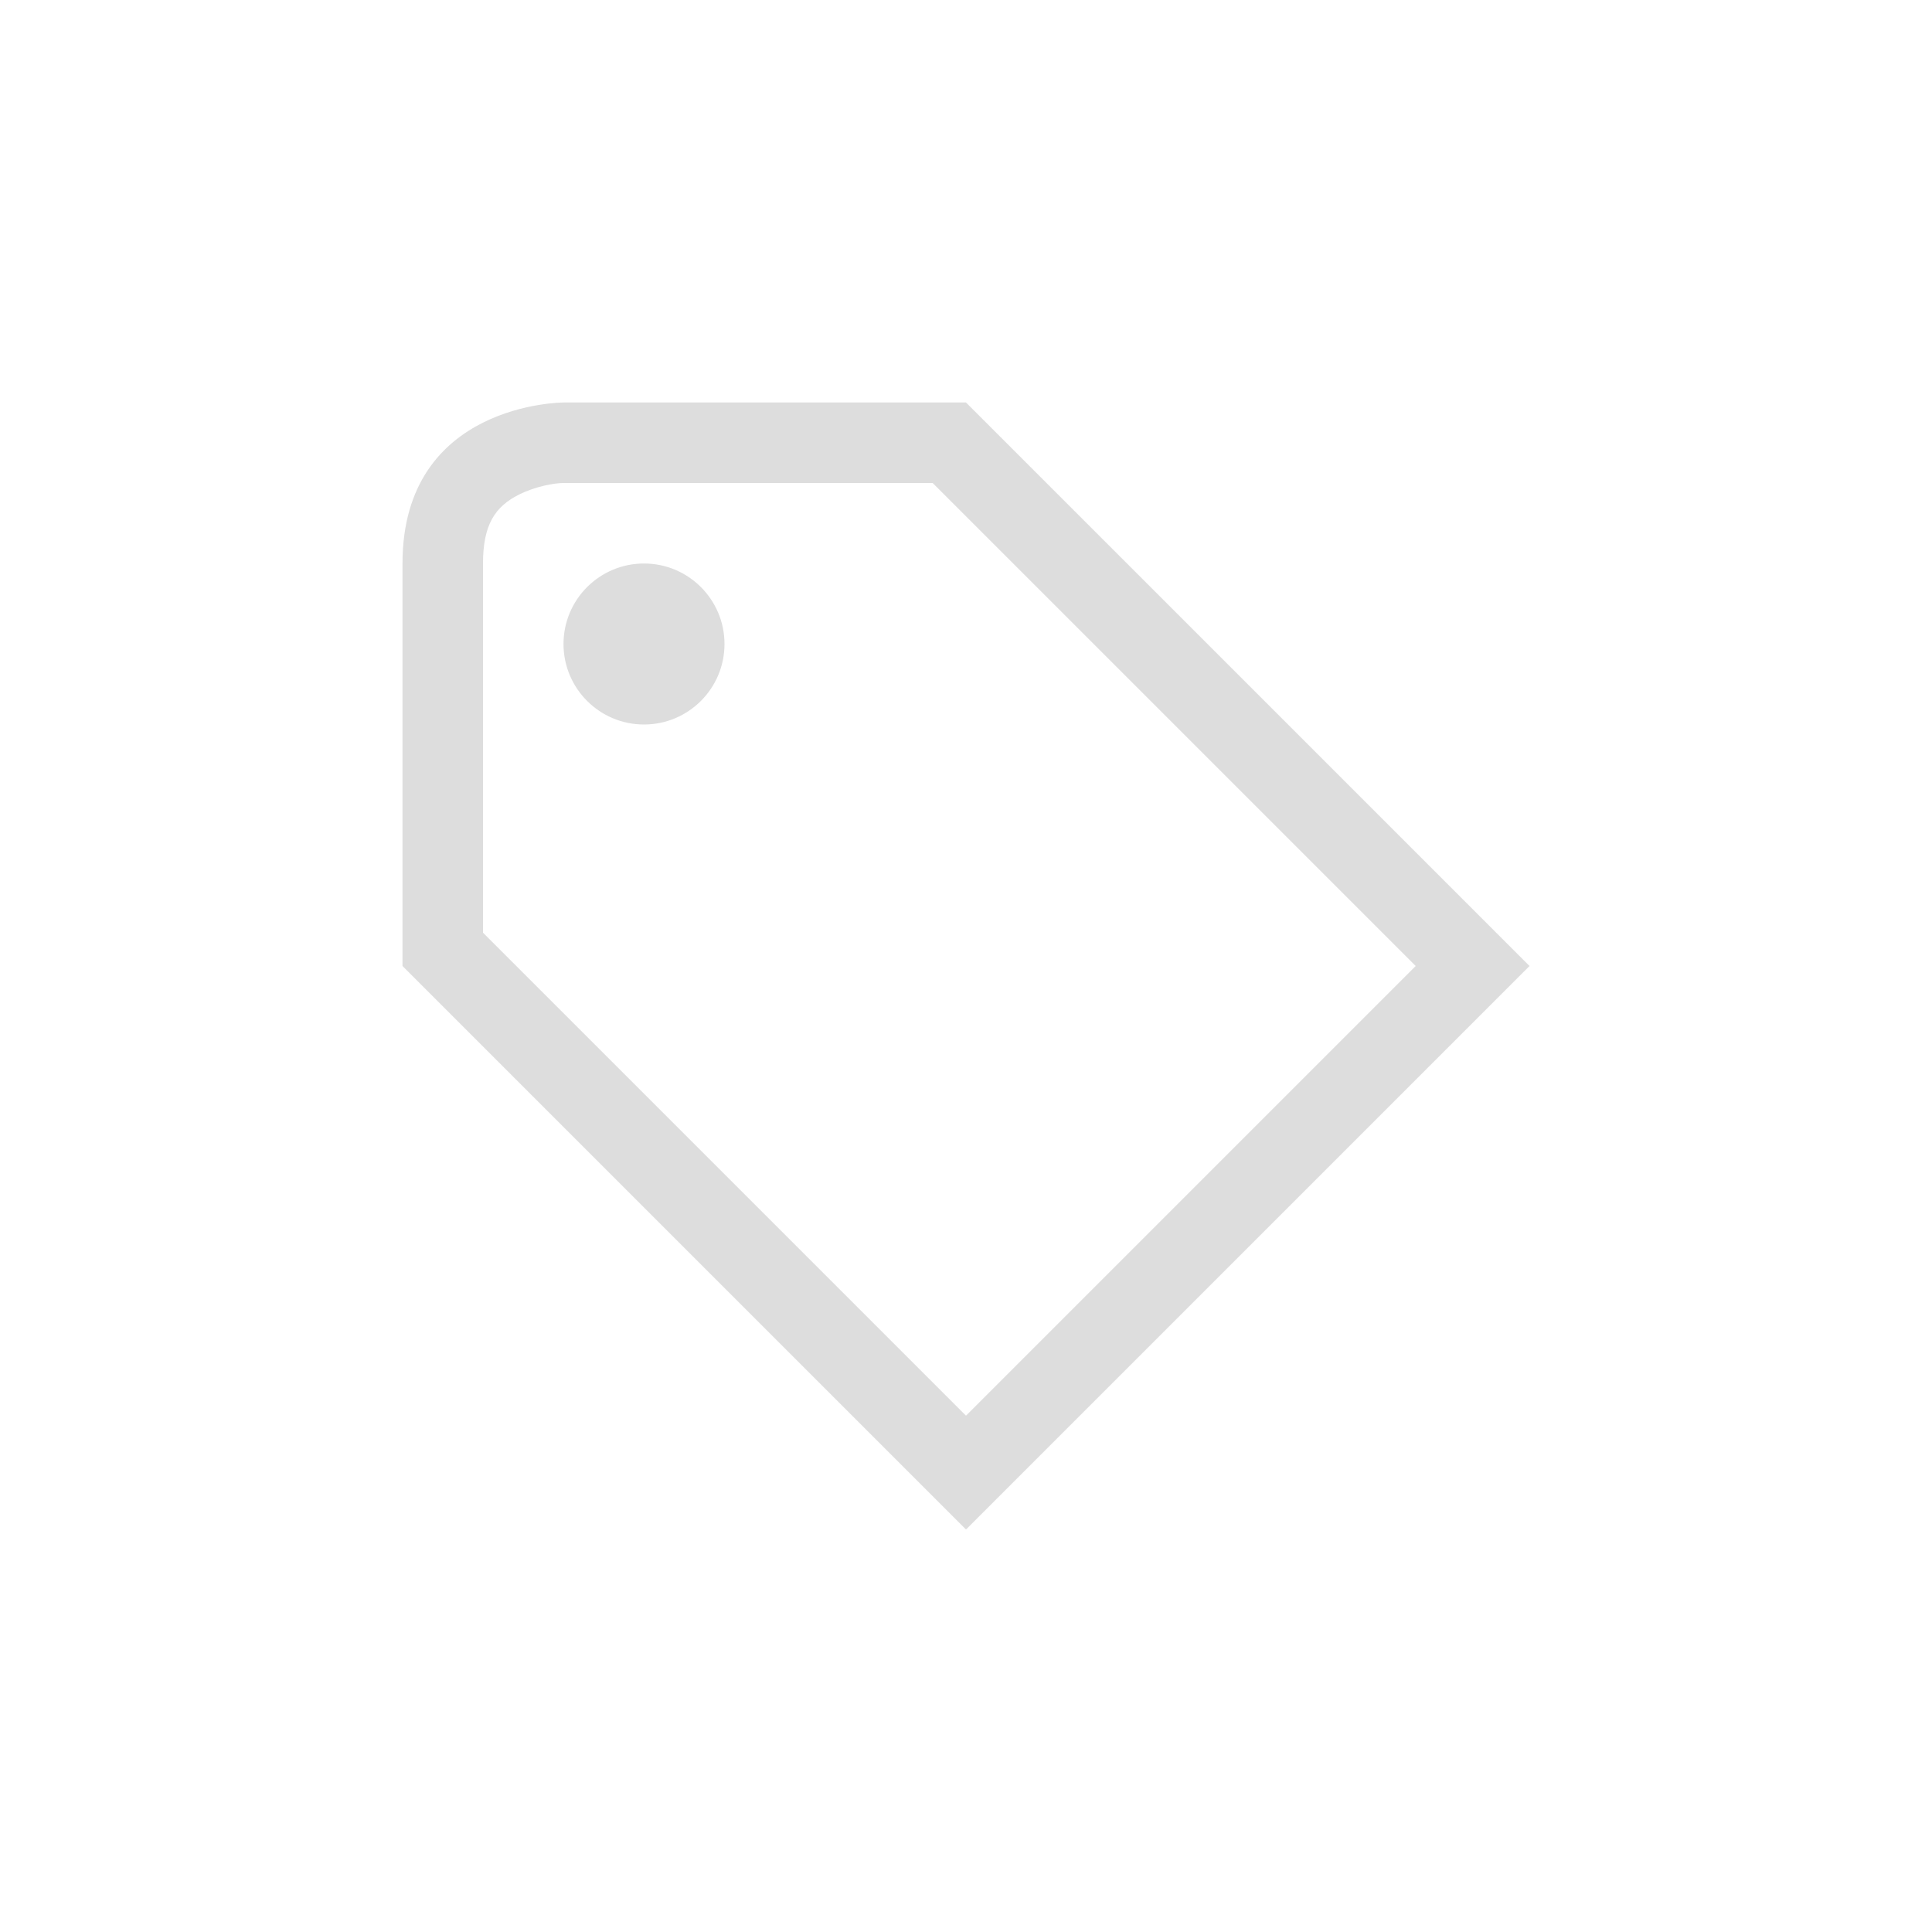 <?xml version="1.0" encoding="UTF-8"?>
<svg width="24px" height="24px" viewBox="0 0 24 24" version="1.1" xmlns="http://www.w3.org/2000/svg" xmlns:xlink="http://www.w3.org/1999/xlink">
    <!-- Generator: Sketch 51.3 (57544) - http://www.bohemiancoding.com/sketch -->
    <title>tag</title>
    <desc>Created with Sketch.</desc>
    <defs></defs>
    <g id="tag" stroke="none" stroke-width="1" fill="none" fill-rule="evenodd">
        <g transform="translate(5, 5)" fill="#DDDDDD" id="Path">
            <path d="M1,6.586 L7,12.586 L12.586,7 L6.586,1 L2,1 C1.891,1 1.658,1.039 1.447,1.144 C1.15,1.293 1,1.518 1,2 L1,6.586 Z M2,0 L7,0 L14,7 L7,14 L0,7 L0,2 C0,0 2,0 2,0 Z"></path>
            <path d="M3,2 C3.552,2 4,2.448 4,3 C4,3.552 3.552,4 3,4 C2.448,4 2,3.552 2,3 C2,2.448 2.448,2 3,2 Z"></path>
        </g>
    </g>
</svg>